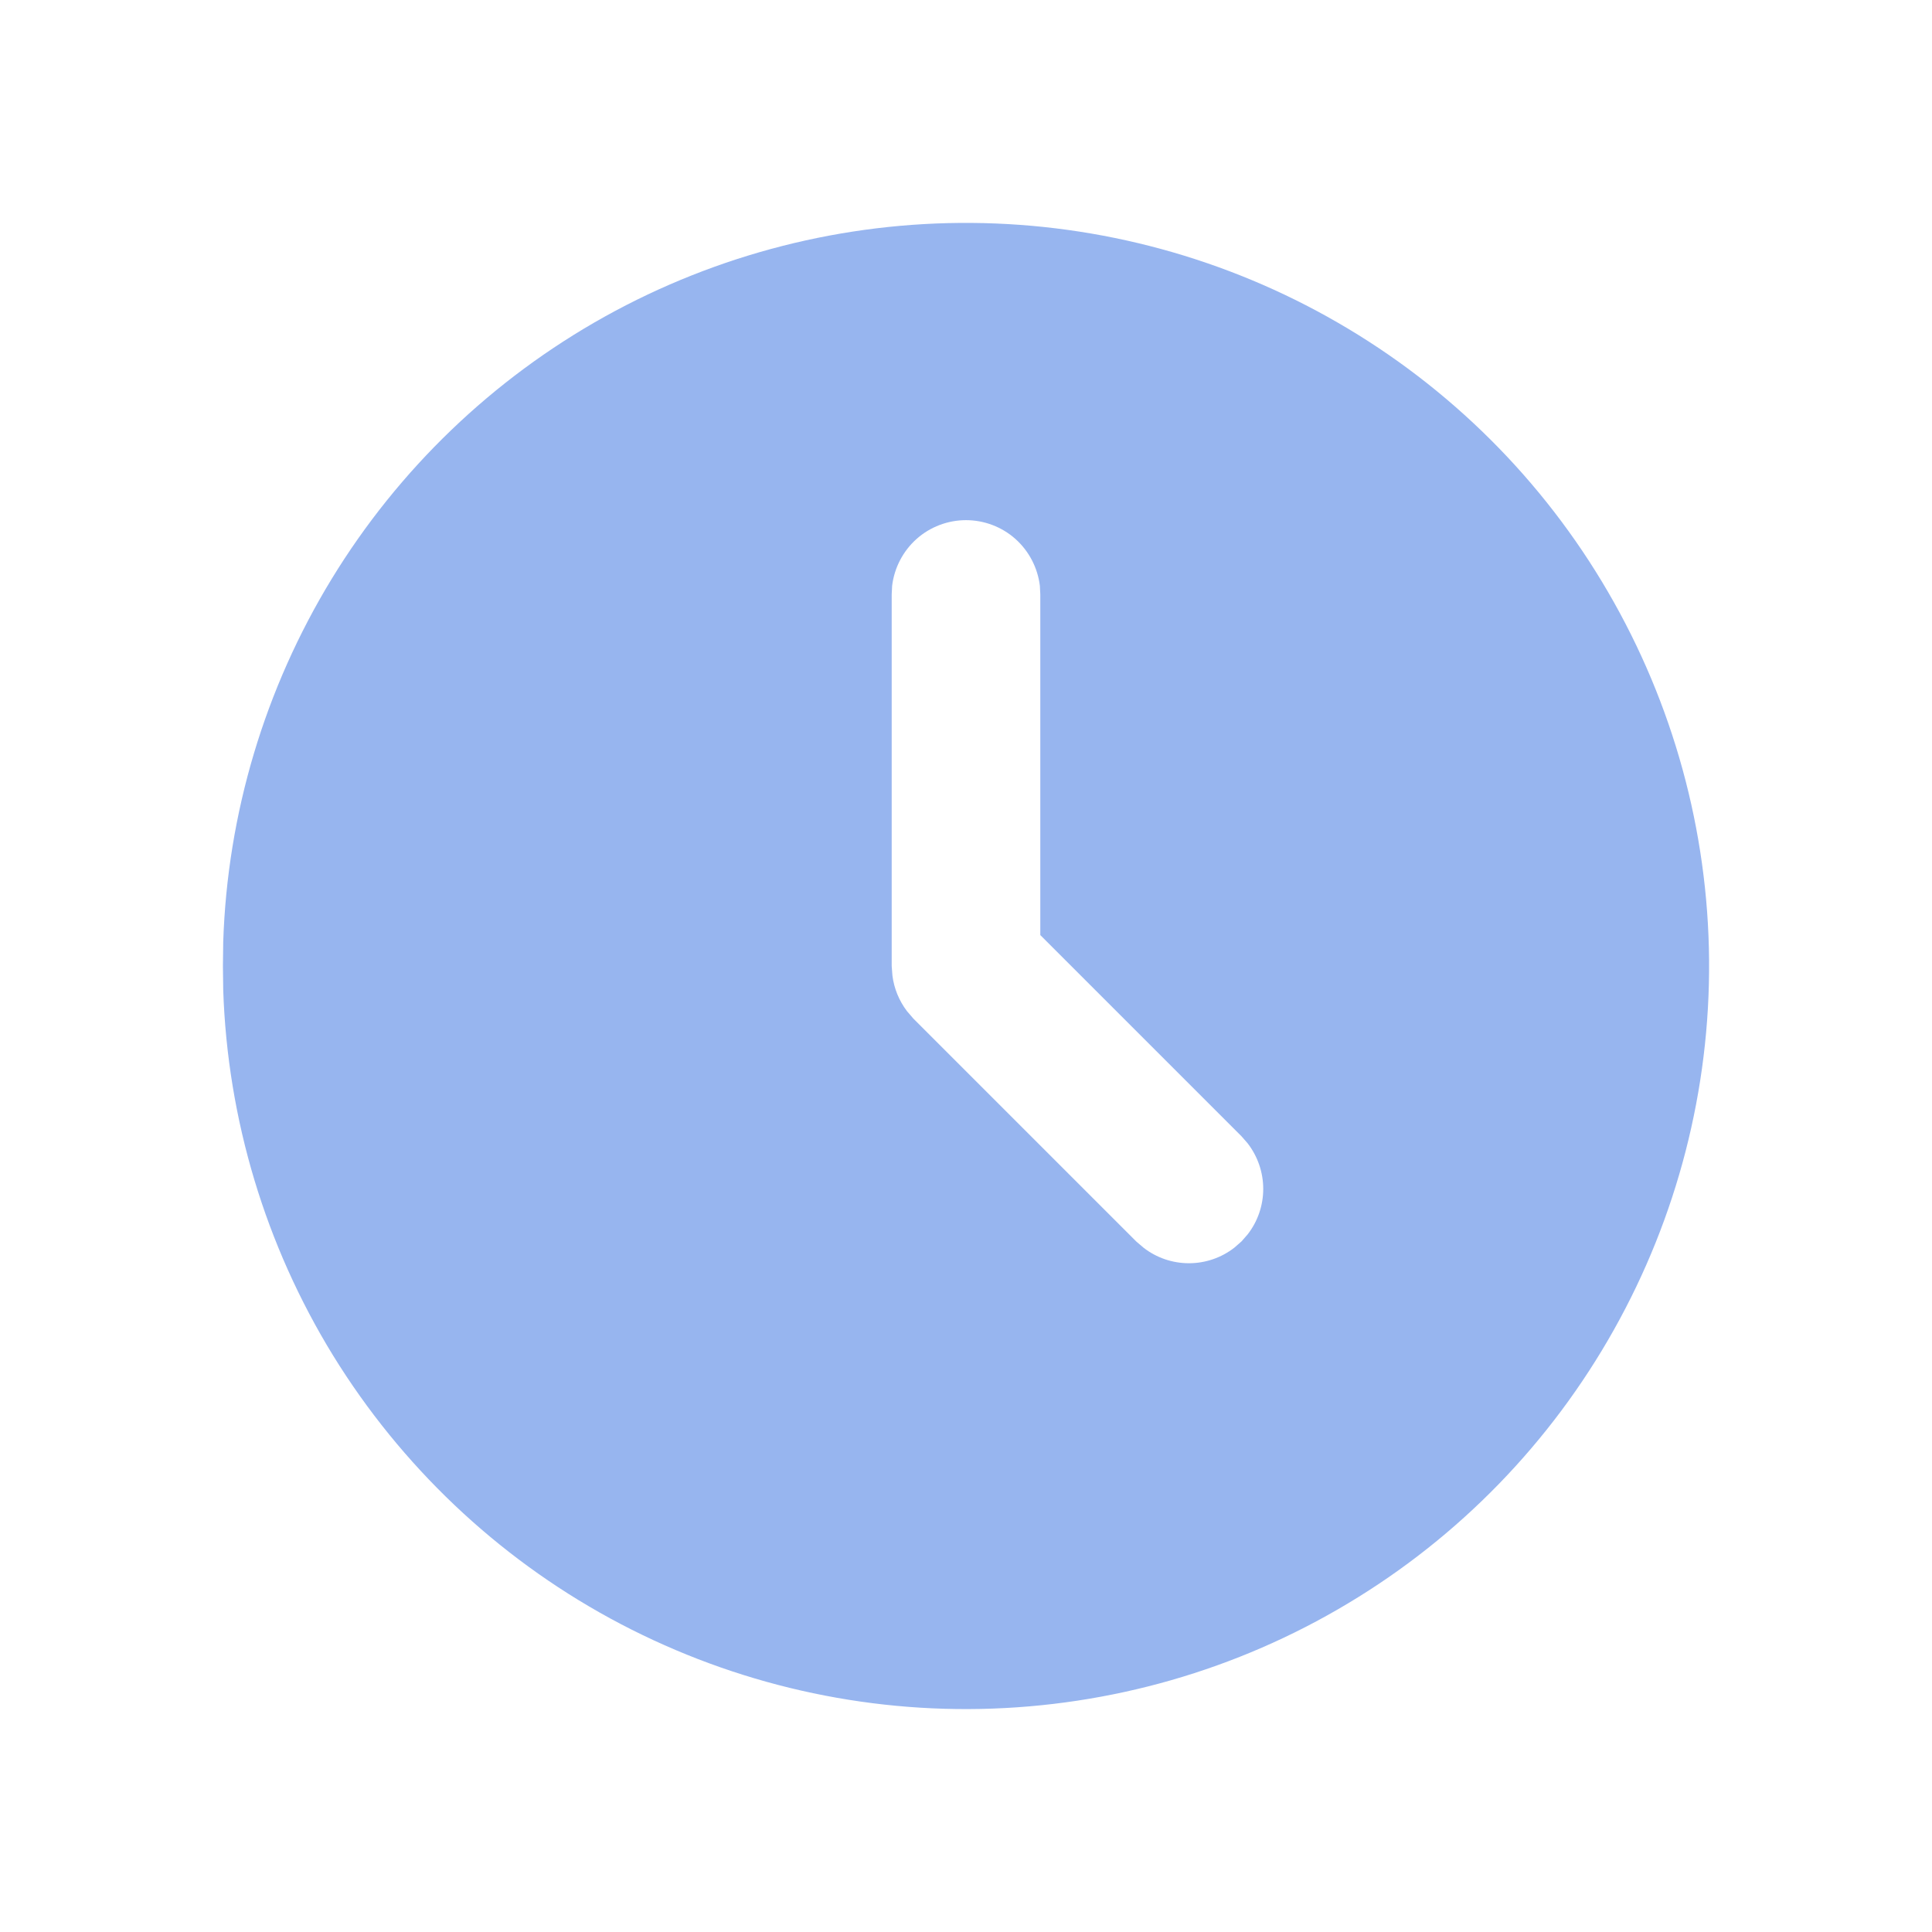 <svg width="13" height="13" viewBox="0 0 13 13" fill="none" xmlns="http://www.w3.org/2000/svg">
<g id="Group">
<path id="Vector" d="M9 2.17C9.754 2.605 10.382 3.23 10.82 3.983C11.258 4.735 11.493 5.589 11.5 6.46C11.507 7.33 11.286 8.188 10.86 8.947C10.434 9.707 9.817 10.342 9.07 10.789C8.323 11.237 7.472 11.481 6.601 11.499C5.73 11.517 4.87 11.306 4.106 10.89C3.341 10.473 2.699 9.863 2.242 9.122C1.786 8.38 1.531 7.532 1.502 6.662L1.5 6.5L1.502 6.338C1.53 5.474 1.782 4.633 2.232 3.895C2.682 3.158 3.315 2.55 4.07 2.13C4.826 1.71 5.677 1.493 6.54 1.5C7.404 1.507 8.252 1.738 9 2.17ZM6.5 3.5C6.378 3.5 6.259 3.545 6.168 3.626C6.076 3.708 6.018 3.82 6.003 3.941L6 4V6.5L6.005 6.565C6.016 6.652 6.05 6.734 6.103 6.804L6.146 6.854L7.646 8.354L7.694 8.395C7.781 8.463 7.889 8.5 8 8.5C8.111 8.5 8.219 8.463 8.306 8.395L8.354 8.353L8.395 8.306C8.463 8.219 8.5 8.111 8.5 8C8.5 7.889 8.463 7.781 8.395 7.693L8.354 7.646L7 6.292V4L6.997 3.941C6.982 3.82 6.924 3.708 6.832 3.626C6.741 3.545 6.622 3.5 6.5 3.5Z" fill="#97B5EF"/>
</g>
</svg>
